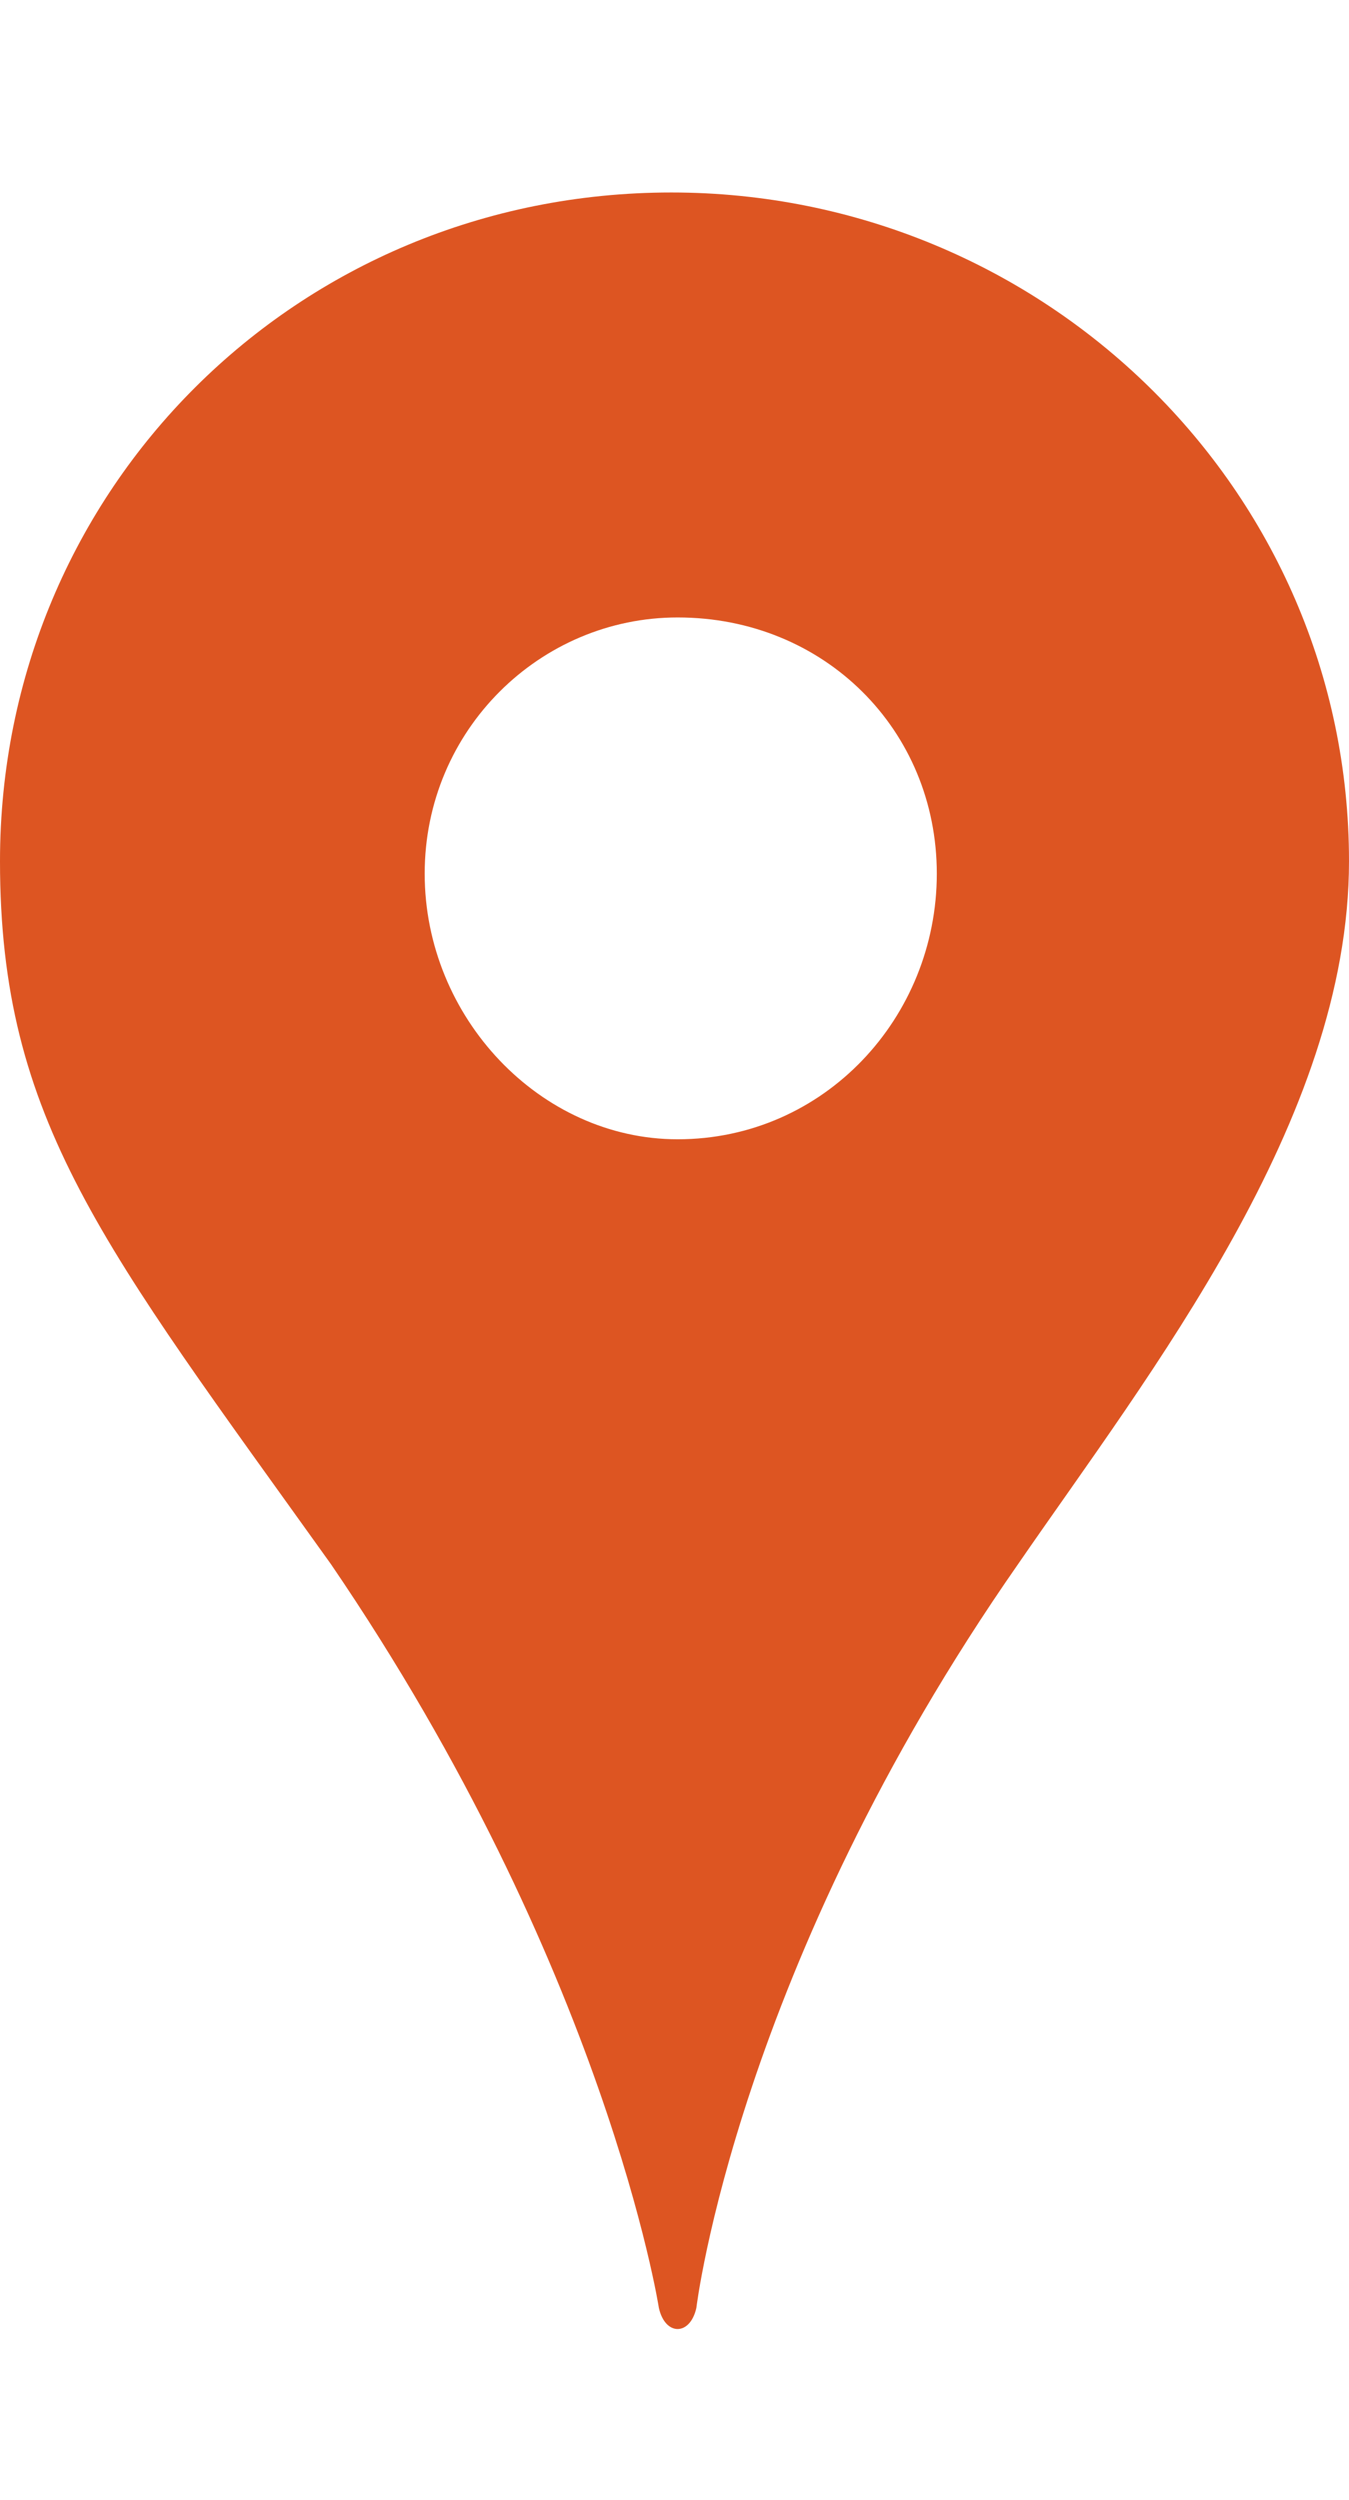 <svg height="1000" width="540" xmlns="http://www.w3.org/2000/svg"><path fill="#dd5522" d="M540 344.5c0 103.75 -80 205 -132.5 281.25 -112.5 161.25 -128.75 297.5 -128.75 297.5 -2.5 11.25 -12.5 11.25 -15 0 0 0 -21.25 -136.25 -131.25 -297.5 -91.25 -127.5 -132.5 -177.5 -132.5 -281.25 0 -148.75 118.75 -267.5 268.75 -267.5 148.75 0 271.25 118.75 271.25 267.5zm-268.75 111.25c58.75 0 103.75 -48.75 103.75 -106.25s-45 -102.5 -103.75 -102.5c-55 0 -101.25 45 -101.25 102.5s46.25 106.25 101.25 106.25z"/></svg>